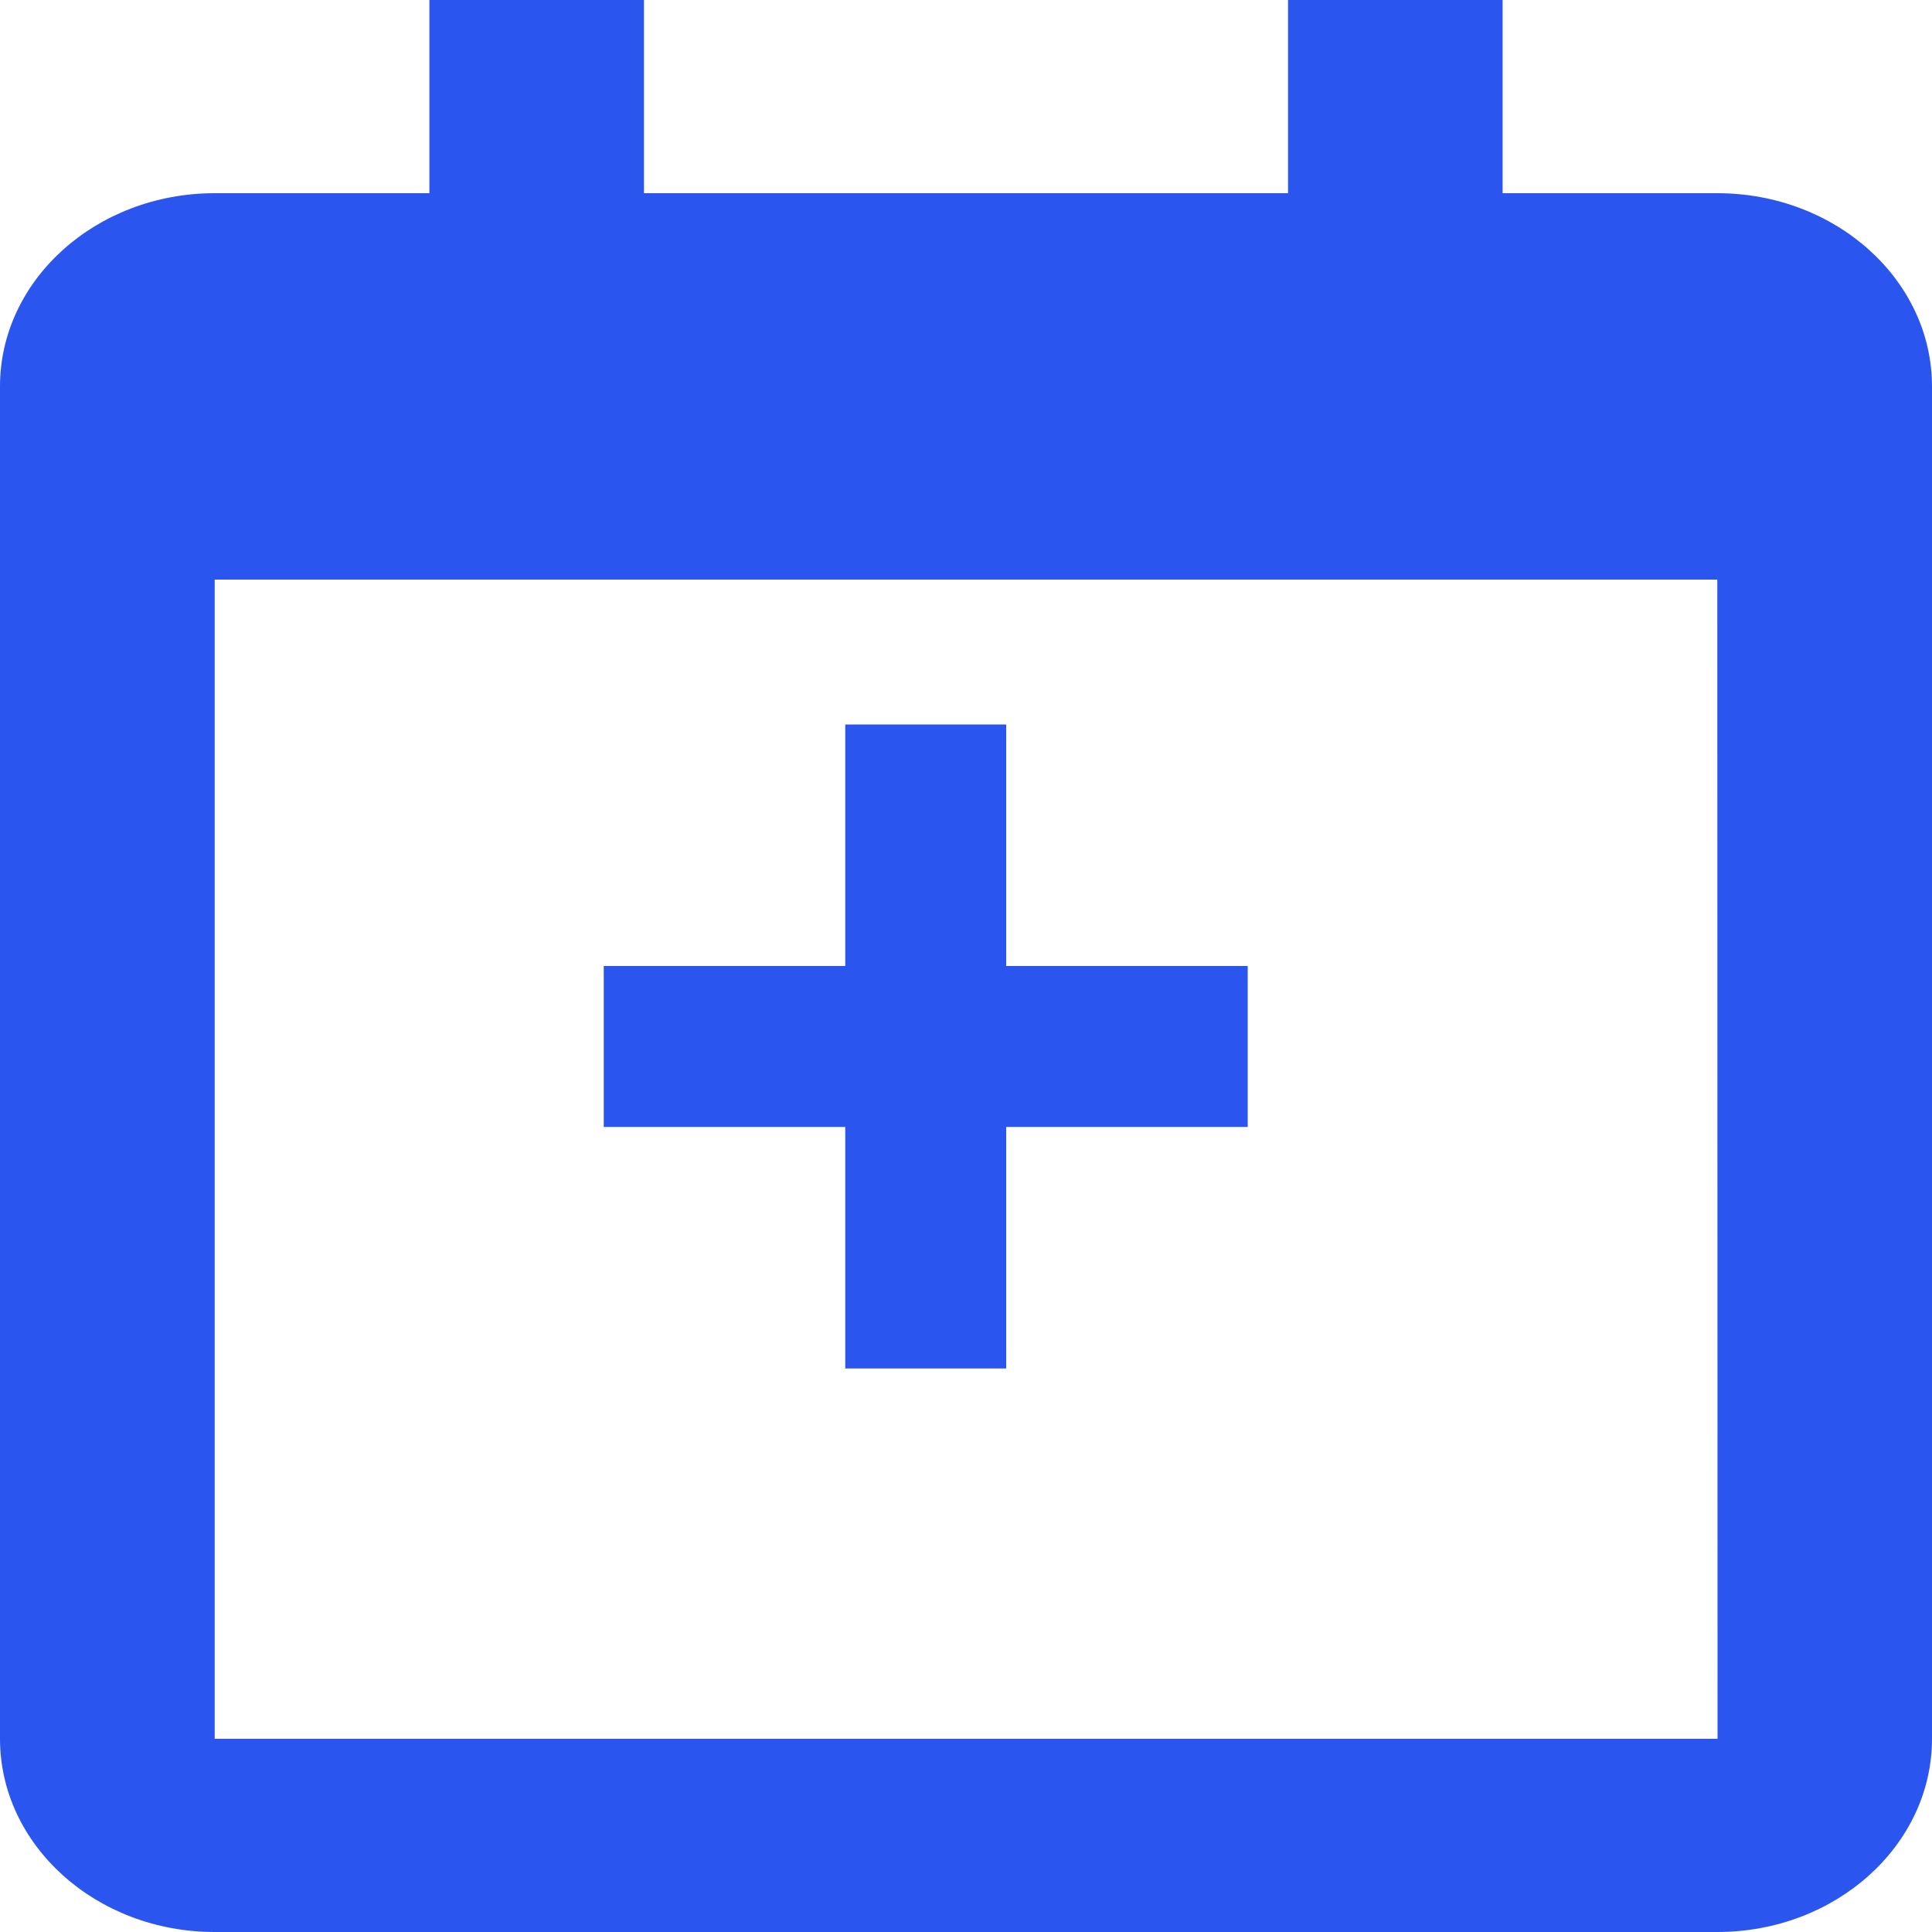 <svg width="16" height="16" viewBox="0 0 16 16" fill="#2B55EF" xmlns="http://www.w3.org/2000/svg">
<path d="M5 9.333H7V11.333H8.333V9.333H10.333V8H8.333V6H7V8H5V9.333Z"/>
<path d="M14.222 1.6H12.444V0H10.667V1.6H5.333V0H3.556V1.6H1.778C0.797 1.6 0 2.318 0 3.2V14.4C0 15.282 0.797 16 1.778 16H14.222C15.203 16 16 15.282 16 14.4V3.2C16 2.318 15.203 1.6 14.222 1.6ZM14.224 14.4H1.778V4.8H14.222L14.224 14.4Z"/>
</svg>
